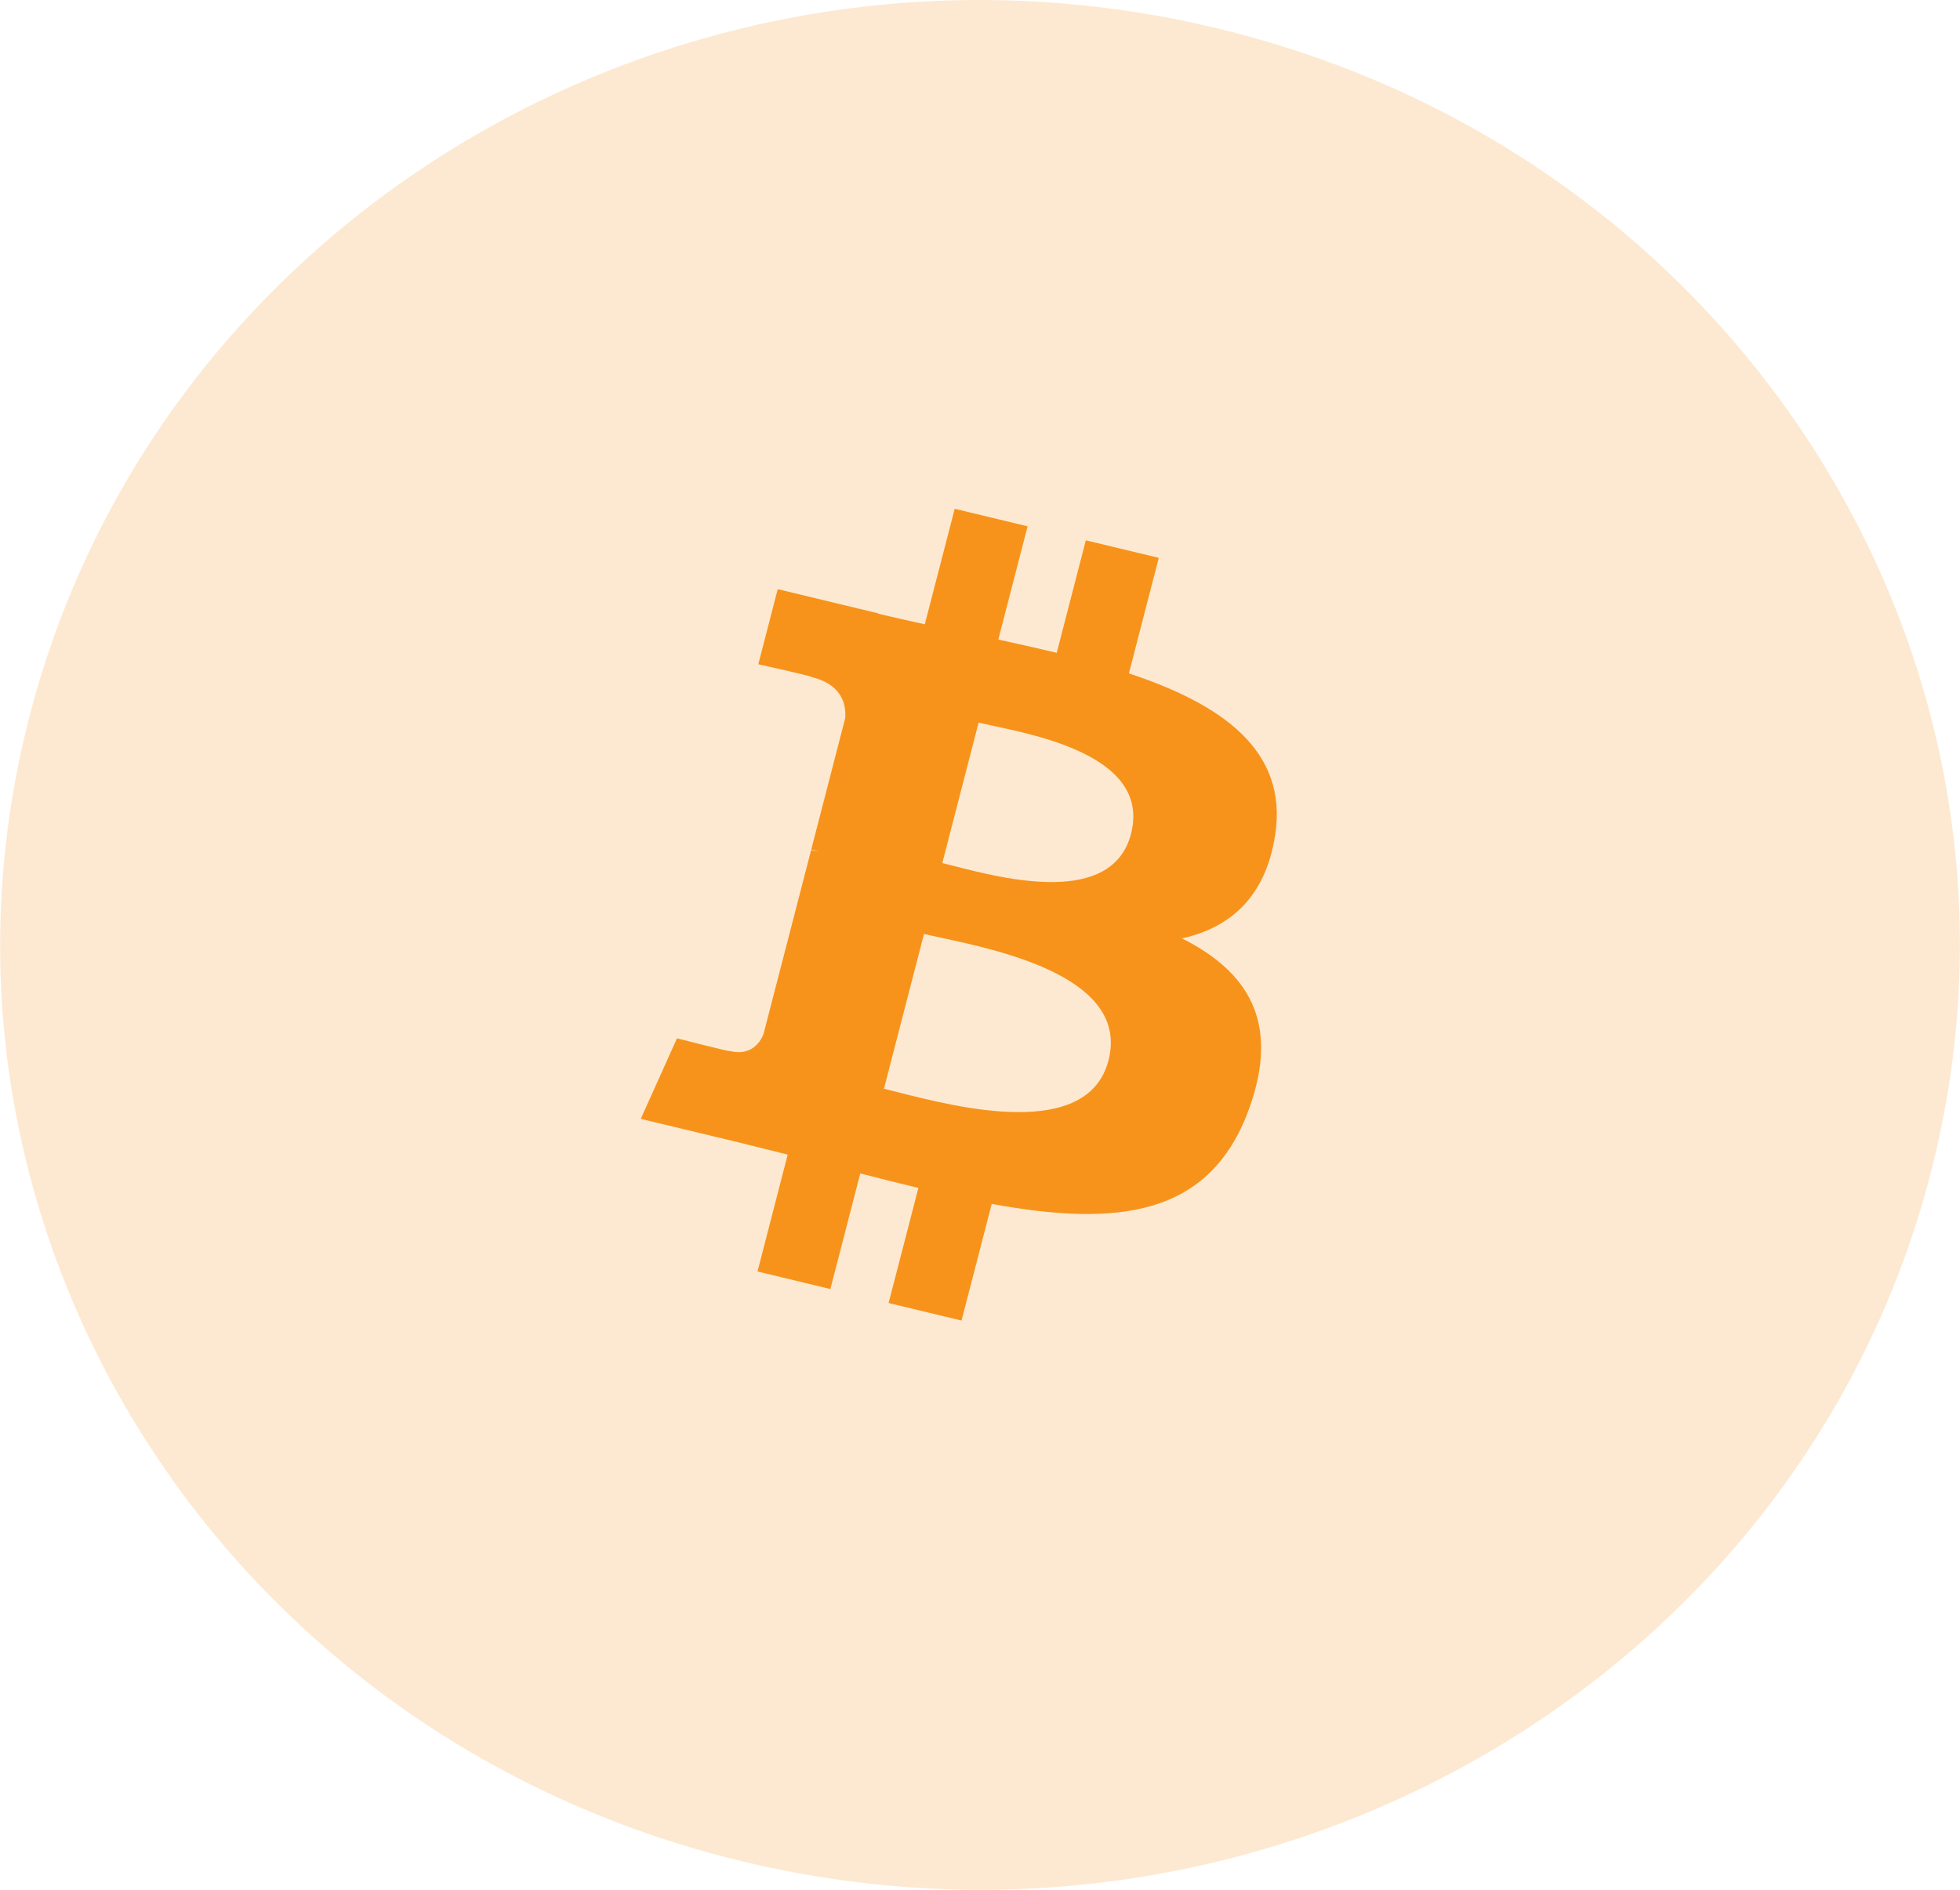 <svg xmlns="http://www.w3.org/2000/svg" width="140" height="135" fill="none" viewBox="0 0 140 135"><path fill="#F7931A" d="M137.9 83.83C128.551 119.991 90.567 141.996 53.062 132.98C15.575 123.965 -7.247 87.338 2.105 51.179C11.45 15.014 49.431 -6.996 86.925 2.02C124.427 11.035 147.247 47.667 137.898 83.83H137.9Z" opacity=".2"/><path fill="#F7931A" fill-rule="evenodd" d="M91.082 59.658C92.026 53.565 87.215 50.289 80.636 48.104L82.77 39.851L77.559 38.599L75.481 46.635C74.113 46.306 72.706 45.995 71.308 45.688L73.4 37.598L68.193 36.346L66.058 44.597C64.924 44.348 63.811 44.102 62.731 43.843L62.737 43.817L55.551 42.087L54.165 47.453C54.165 47.453 58.031 48.308 57.95 48.361C60.06 48.868 60.443 50.215 60.377 51.283L57.947 60.685C58.092 60.721 58.28 60.773 58.488 60.853L57.939 60.721L54.53 73.893C54.272 74.511 53.618 75.439 52.143 75.087C52.195 75.16 48.356 74.175 48.356 74.175L45.769 79.928L52.551 81.558C53.316 81.743 54.073 81.933 54.821 82.121C55.305 82.243 55.786 82.364 56.264 82.482L54.108 90.832L59.312 92.084L61.449 83.824C62.869 84.196 64.249 84.54 65.599 84.863L63.471 93.084L68.681 94.336L70.838 86.004C79.722 87.625 86.404 86.971 89.214 79.224C91.48 72.985 89.102 69.386 84.428 67.038C87.832 66.278 90.396 64.118 91.081 59.658H91.082ZM79.176 75.755C77.697 81.481 68.4 79.112 64.15 78.029C63.769 77.932 63.429 77.845 63.139 77.776L66 66.716C66.355 66.801 66.789 66.895 67.28 67.001C71.677 67.953 80.687 69.902 79.178 75.755H79.176ZM68.164 61.869C71.71 62.781 79.44 64.77 80.786 59.568C82.163 54.246 74.646 52.642 70.975 51.859C70.563 51.771 70.199 51.693 69.901 51.622L67.307 61.653C67.553 61.712 67.841 61.786 68.164 61.869Z" clip-rule="evenodd"/></svg>